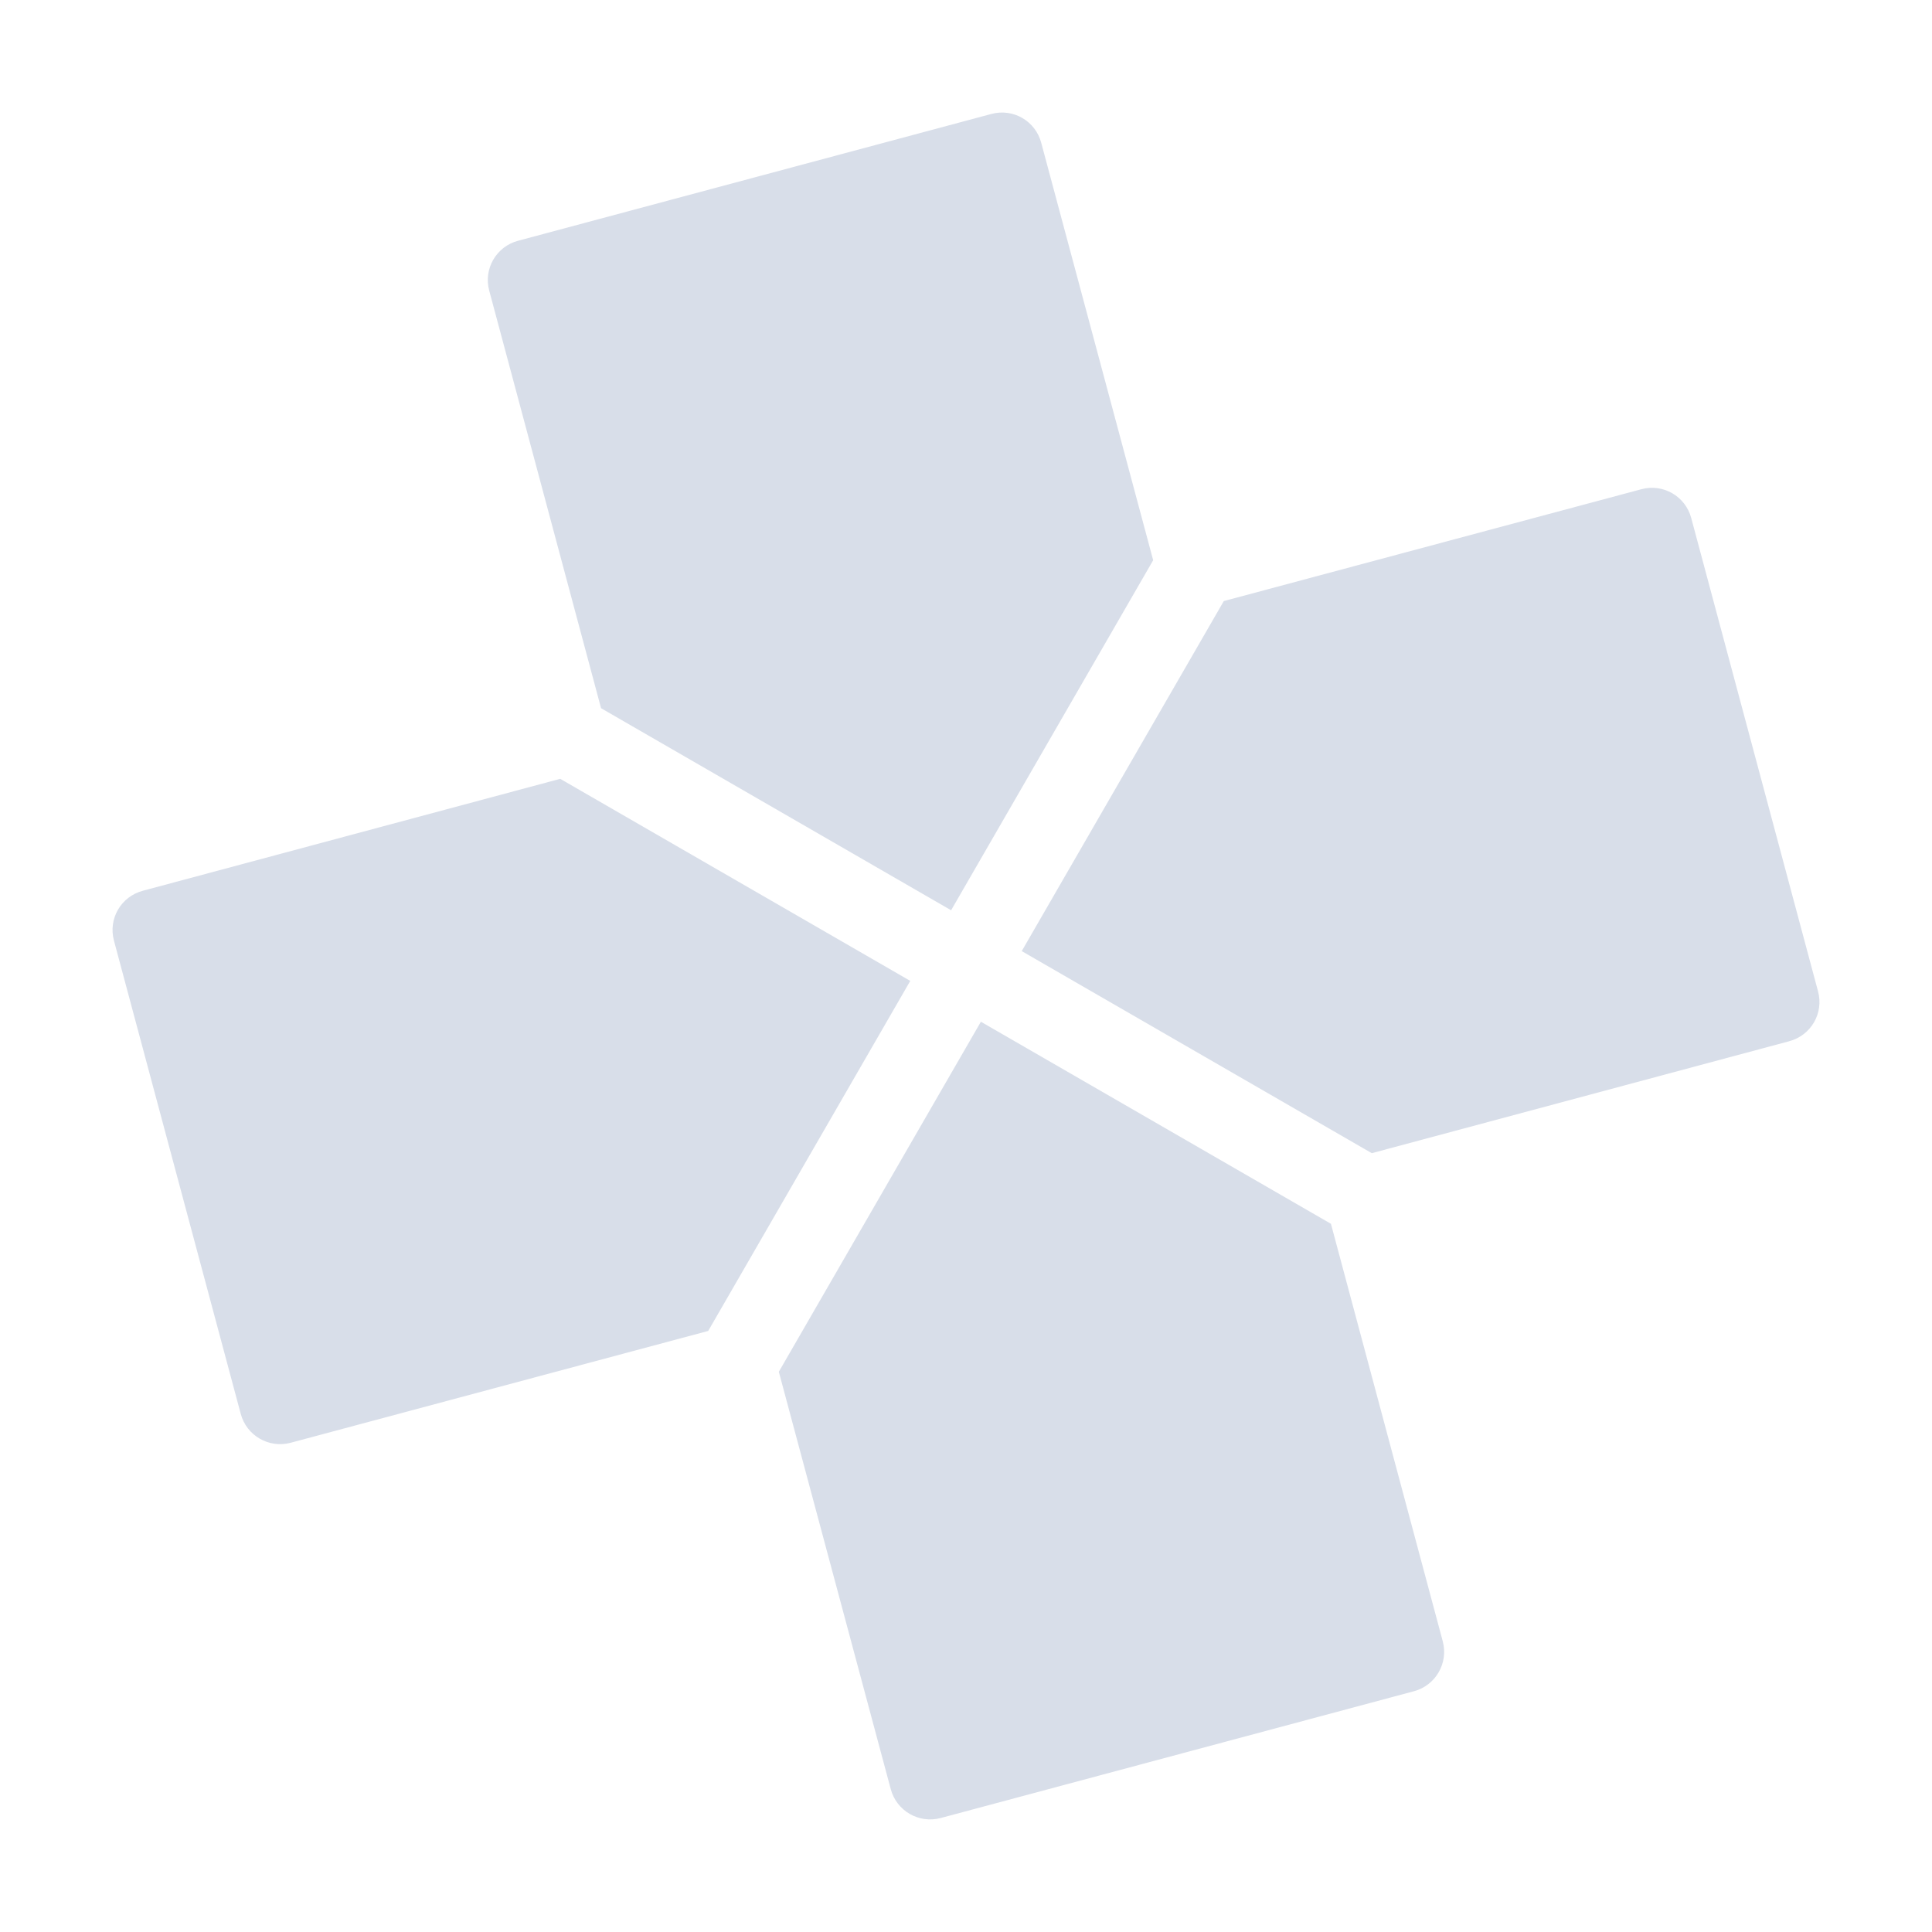 <?xml version='1.0' encoding='UTF-8'?>
<svg xmlns:inkscape="http://www.inkscape.org/namespaces/inkscape" xmlns:sodipodi="http://sodipodi.sourceforge.net/DTD/sodipodi-0.dtd" xmlns="http://www.w3.org/2000/svg" xmlns:svg="http://www.w3.org/2000/svg" xmlns:rdf="http://www.w3.org/1999/02/22-rdf-syntax-ns#" xmlns:cc="http://creativecommons.org/ns#" xmlns:dc="http://purl.org/dc/elements/1.1/" width="64" height="64" version="1.1" viewBox="0 0 16.933 16.933" id="svg7" sodipodi:docname="ppsspp.svg" inkscape:version="1.4 (e7c3feb100, 2024-10-09)">
  <sodipodi:namedview id="namedview7" pagecolor="#9c4444" bordercolor="#000000" borderopacity="0.25" inkscape:showpageshadow="2" inkscape:pageopacity="0.0" inkscape:pagecheckerboard="0" inkscape:deskcolor="#d1d1d1" inkscape:zoom="6.15625" inkscape:cx="15.837563" inkscape:cy="27.28934" inkscape:window-width="1183" inkscape:window-height="941" inkscape:window-x="35" inkscape:window-y="32" inkscape:window-maximized="0" inkscape:current-layer="svg7" showgrid="false"/>
  <defs id="defs2">
    <style id="current-color-scheme" type="text/css">.ColorScheme-Text {color:#d8dee9} .ColorScheme-Highlight {color:#3b4252}</style></defs>
  <path style="fill:currentColor;fill-opacity:1;stroke-width:0.267" d="M 4.541,2.11 C 4.349,2.161 4.236,2.357 4.288,2.548 L 5.268,6.207 8.336,7.978 10.107,4.91 9.126,1.252 C 9.075,1.06 8.88,0.947 8.688,0.999 Z M 1.252,7.807 C 1.06,7.858 0.947,8.053 0.999,8.245 L 2.11,12.392 c 0.051,0.191 0.247,0.304 0.438,0.253 L 6.207,11.665 7.978,8.597 4.91,6.826 Z M 10.726,5.268 8.955,8.336 12.023,10.107 15.681,9.126 C 15.873,9.075 15.986,8.88 15.934,8.688 L 14.823,4.541 C 14.772,4.349 14.576,4.236 14.385,4.288 Z M 8.597,8.955 6.826,12.023 7.807,15.681 c 0.051,0.191 0.247,0.304 0.438,0.253 L 12.392,14.823 c 0.191,-0.051 0.304,-0.247 0.253,-0.438 l -0.98,-3.659 z" id="path2" class="ColorScheme-Text"/>
</svg>
